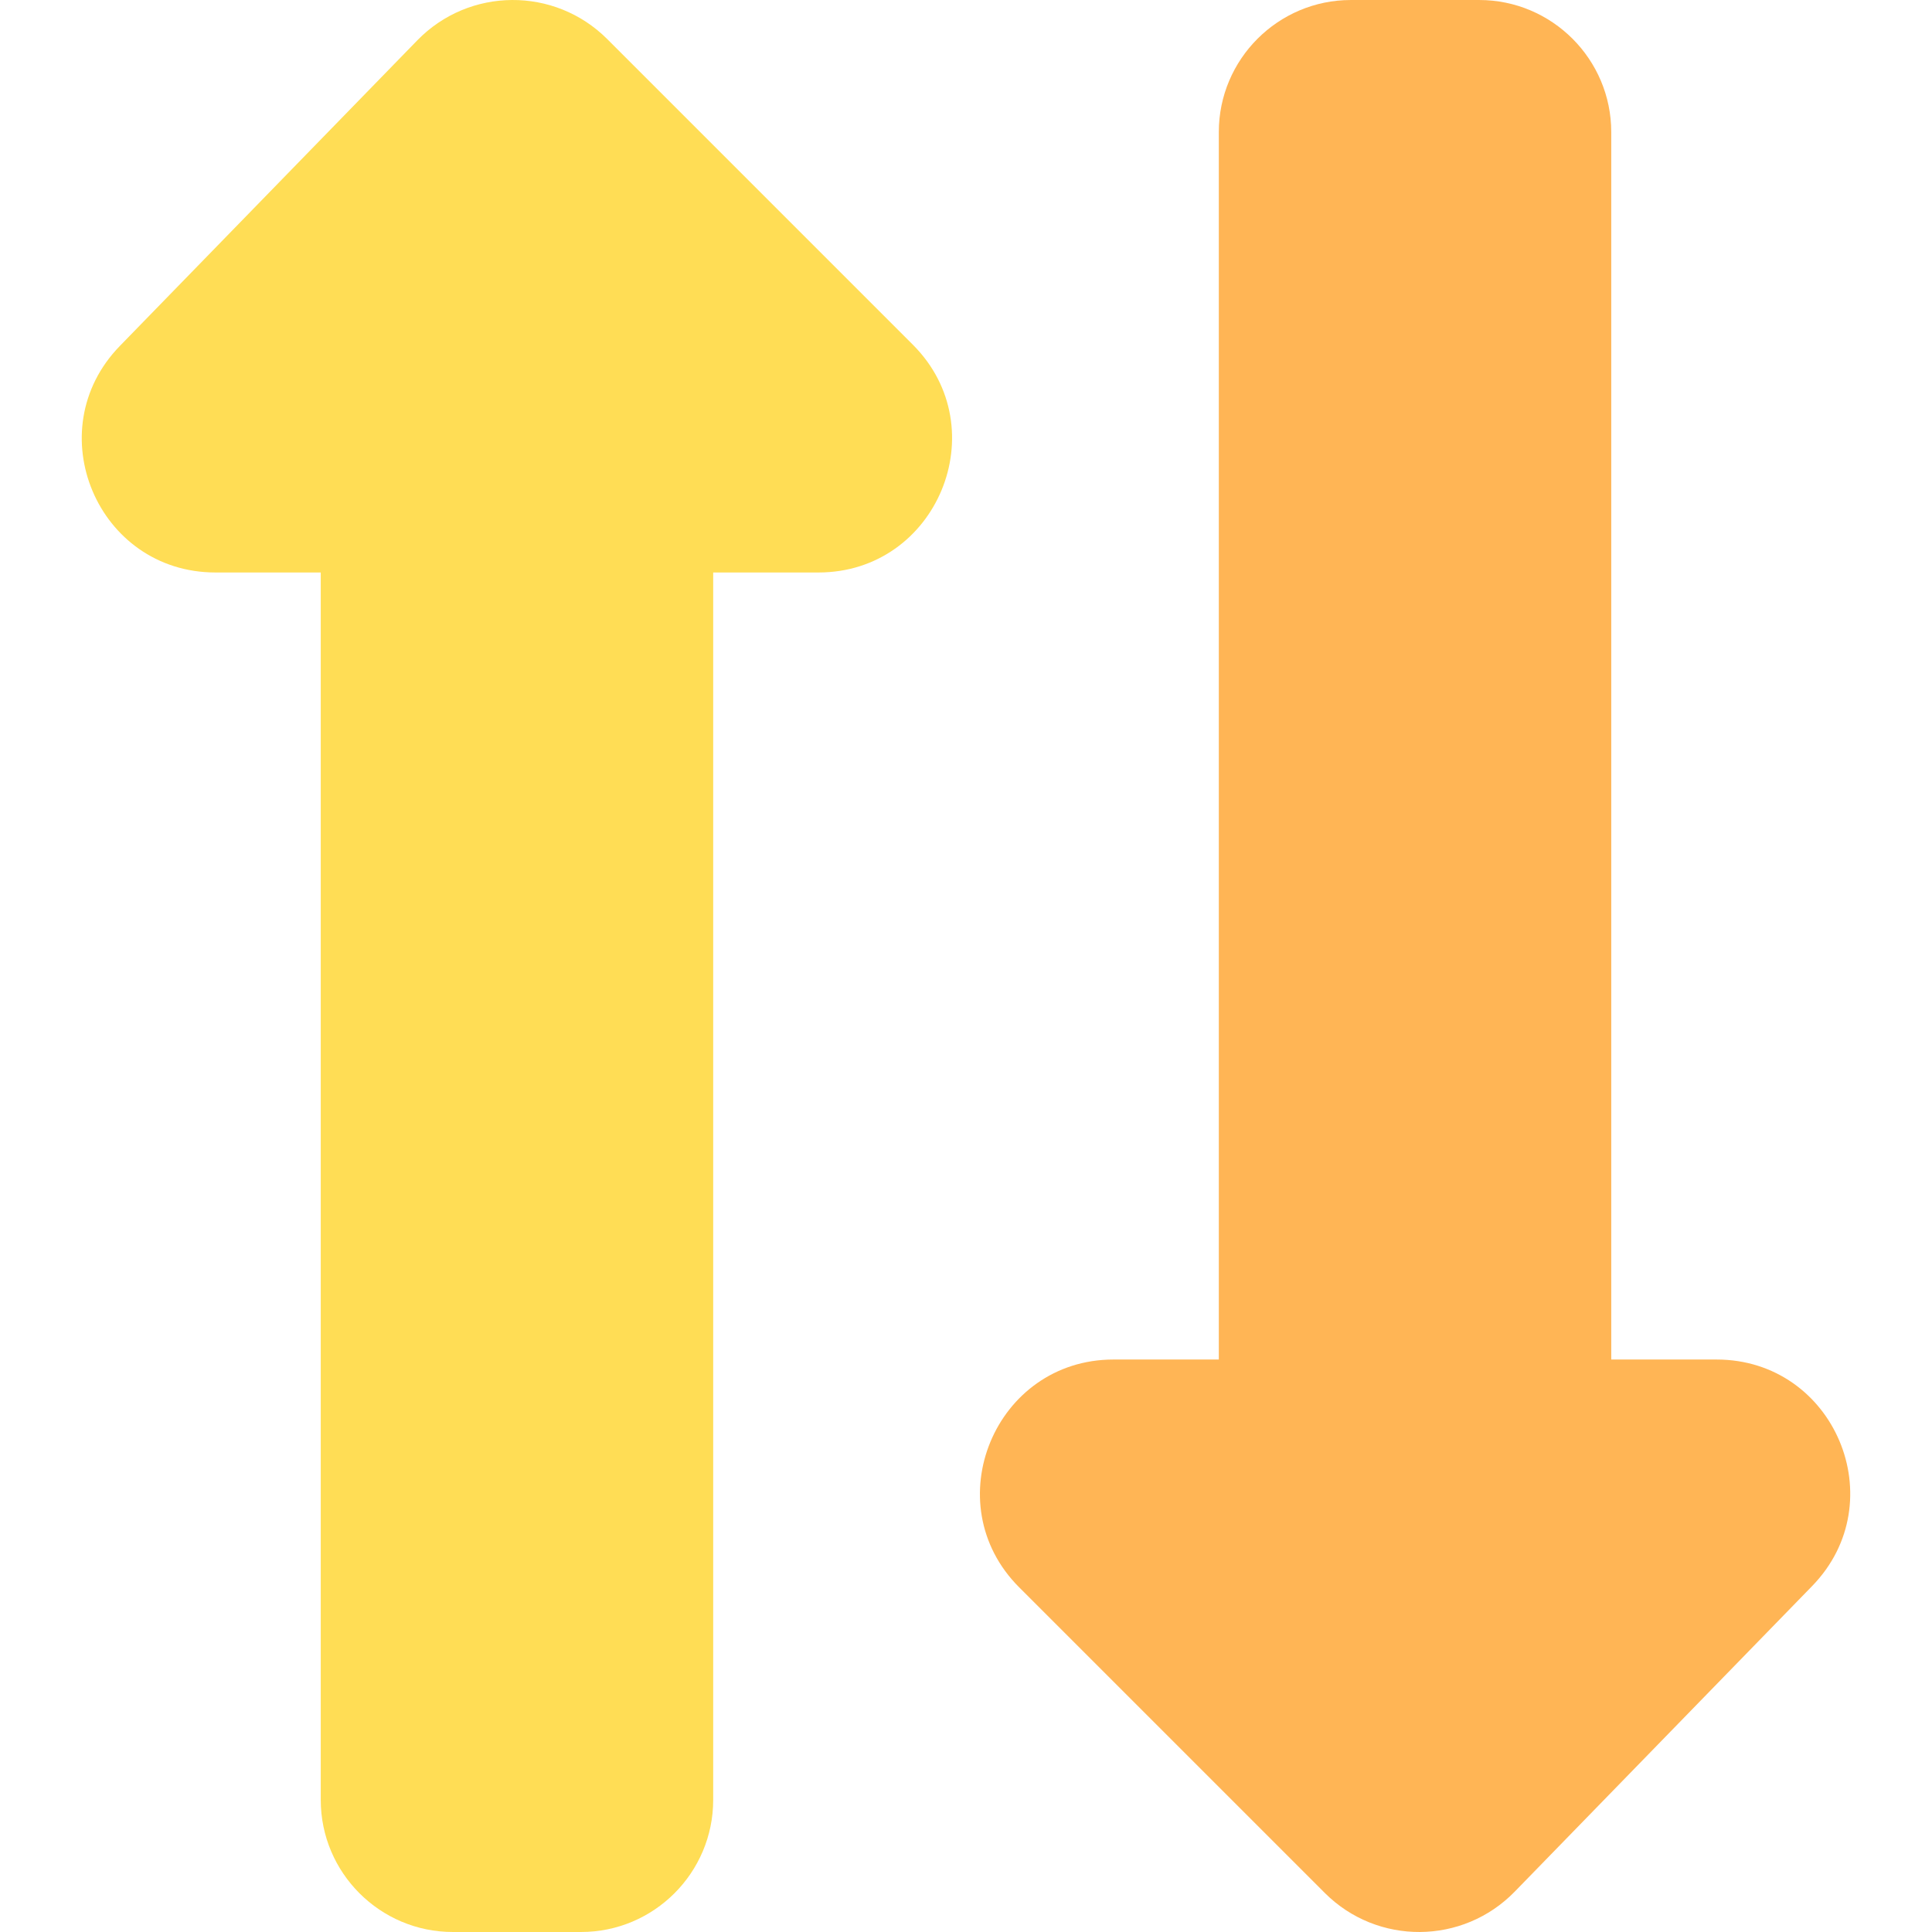 <svg id="Capa_1" enable-background="new 0 0 512.005 512.005" height="512" viewBox="0 0 512.005 512.005" width="512" xmlns="http://www.w3.org/2000/svg"><g><path d="m160.927 10.36c-13.941-13.94-36.588-13.799-50.352.343l-78.813 80.978c-21.804 22.406-5.972 60.033 25.345 60.033h27.896v325.288c0 19.299 15.701 35 35 35h34c19.299 0 35-15.701 35-35v-325.287h27.896c31.444 0 47.26-38.122 25.007-60.374z" fill="#fd5"/><path d="m454.898 360.291h-27.896v-325.288c0-19.299-15.701-35-35-35h-34c-19.299 0-35 15.701-35 35v325.288h-27.896c-31.444 0-47.262 38.122-25.008 60.374l80.979 80.979c13.942 13.942 36.59 13.8 50.352-.342l78.813-80.979c21.806-22.407 5.972-60.032-25.344-60.032z" fill="#ffb555"/></g></svg>